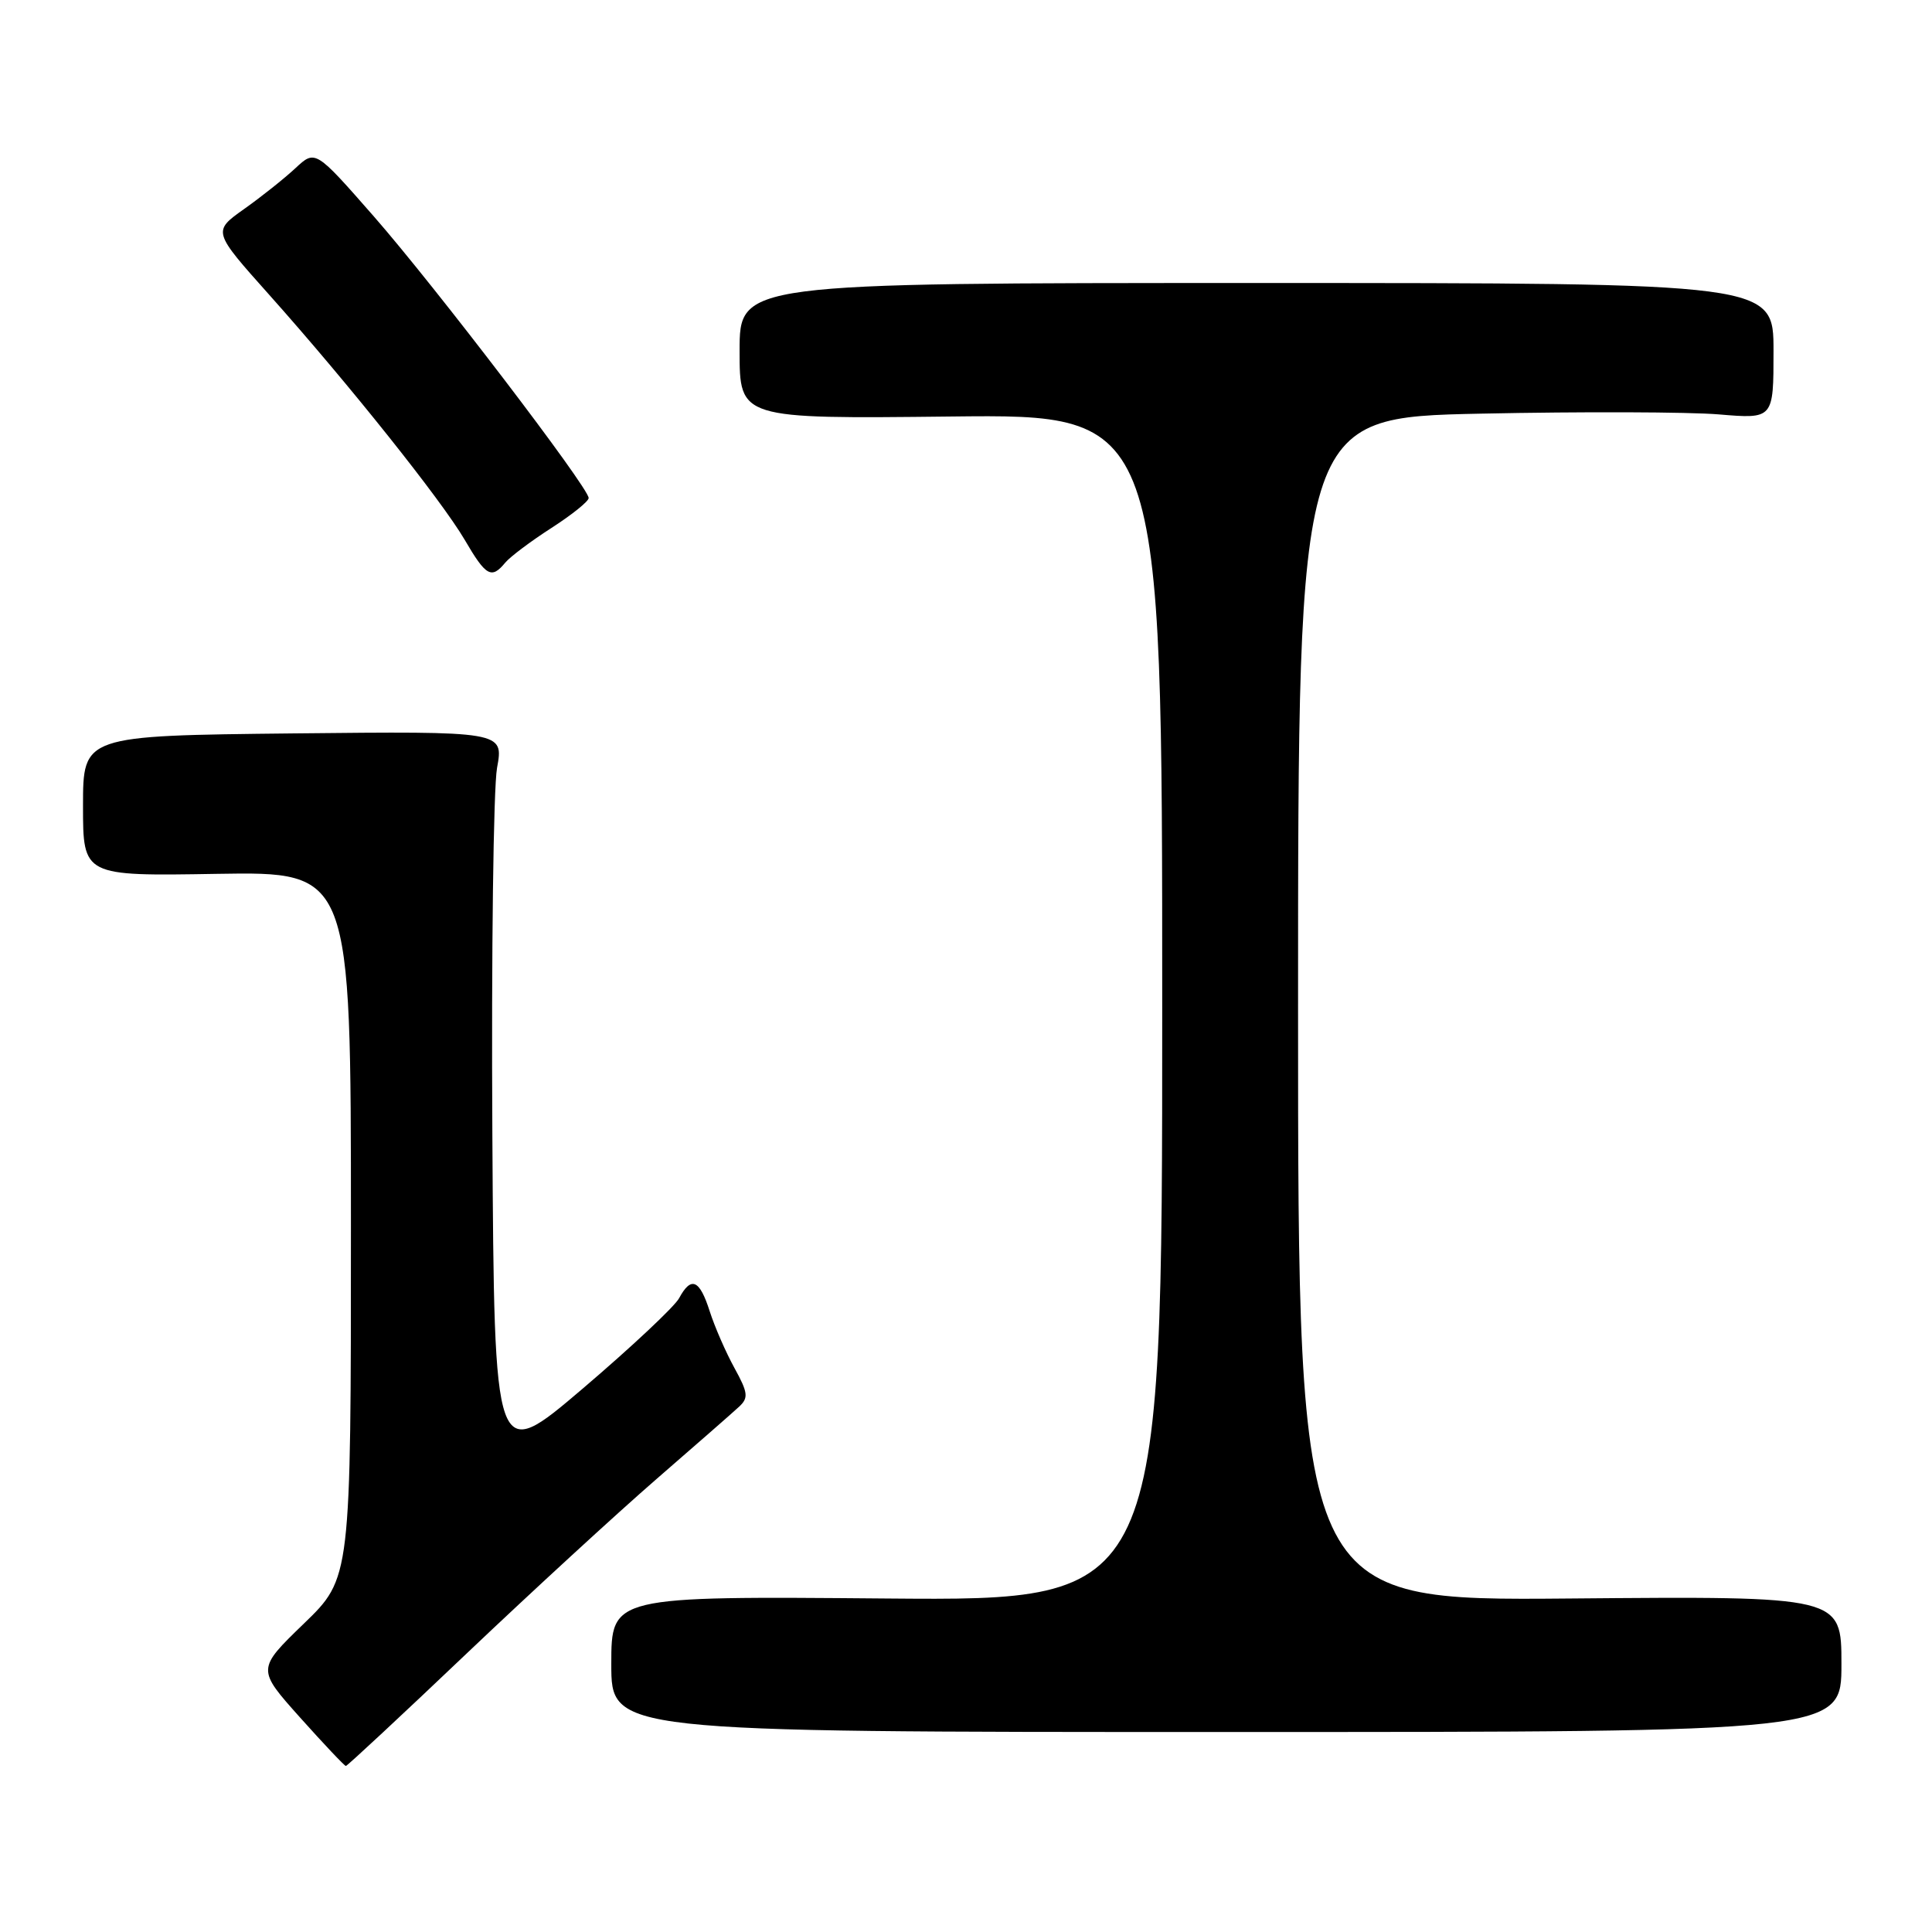 <?xml version="1.0" encoding="UTF-8" standalone="no"?>
<!DOCTYPE svg PUBLIC "-//W3C//DTD SVG 1.1//EN" "http://www.w3.org/Graphics/SVG/1.1/DTD/svg11.dtd" >
<svg xmlns="http://www.w3.org/2000/svg" xmlns:xlink="http://www.w3.org/1999/xlink" version="1.1" viewBox="0 0 256 256">
 <g >
 <path fill="currentColor"
d=" M 61.83 219.10 C 70.45 210.91 81.78 200.50 87.00 195.97 C 92.22 191.44 97.15 187.13 97.94 186.39 C 99.20 185.22 99.12 184.54 97.32 181.27 C 96.18 179.20 94.70 175.81 94.04 173.75 C 92.70 169.54 91.58 169.06 89.99 172.01 C 89.40 173.12 83.65 178.51 77.21 184.00 C 65.50 193.97 65.50 193.97 65.24 150.29 C 65.10 126.27 65.38 104.43 65.86 101.75 C 66.75 96.89 66.75 96.89 38.87 97.18 C 11.00 97.48 11.00 97.48 11.00 106.78 C 11.00 116.09 11.00 116.09 28.75 115.79 C 46.50 115.50 46.50 115.50 46.50 162.31 C 46.50 209.11 46.50 209.11 40.26 215.14 C 34.03 221.17 34.03 221.17 39.76 227.58 C 42.92 231.11 45.65 234.00 45.83 234.00 C 46.01 234.00 53.21 227.30 61.83 219.10 Z  M 244.00 220.50 C 244.00 211.50 244.00 211.50 208.00 211.81 C 172.00 212.12 172.00 212.12 172.00 133.71 C 172.00 55.31 172.00 55.31 196.25 54.81 C 209.59 54.53 223.76 54.58 227.75 54.91 C 235.00 55.52 235.00 55.52 235.00 46.51 C 235.00 37.50 235.00 37.50 166.50 37.50 C 98.00 37.50 98.00 37.50 98.00 46.50 C 98.00 55.50 98.00 55.50 126.00 55.19 C 154.00 54.88 154.00 54.88 154.00 133.50 C 154.00 212.11 154.00 212.11 117.50 211.81 C 81.00 211.50 81.00 211.50 81.00 220.50 C 81.00 229.50 81.00 229.50 162.50 229.50 C 244.00 229.50 244.00 229.50 244.00 220.50 Z  M 66.95 74.55 C 67.61 73.76 70.37 71.69 73.08 69.95 C 75.78 68.21 78.00 66.43 78.00 65.99 C 78.00 64.61 57.64 37.93 49.53 28.67 C 41.78 19.83 41.78 19.83 39.14 22.29 C 37.69 23.64 34.63 26.08 32.34 27.70 C 28.17 30.66 28.17 30.66 35.68 39.07 C 46.20 50.86 58.46 66.23 61.57 71.52 C 64.40 76.37 65.12 76.77 66.95 74.55 Z "/>
</g>
</svg>